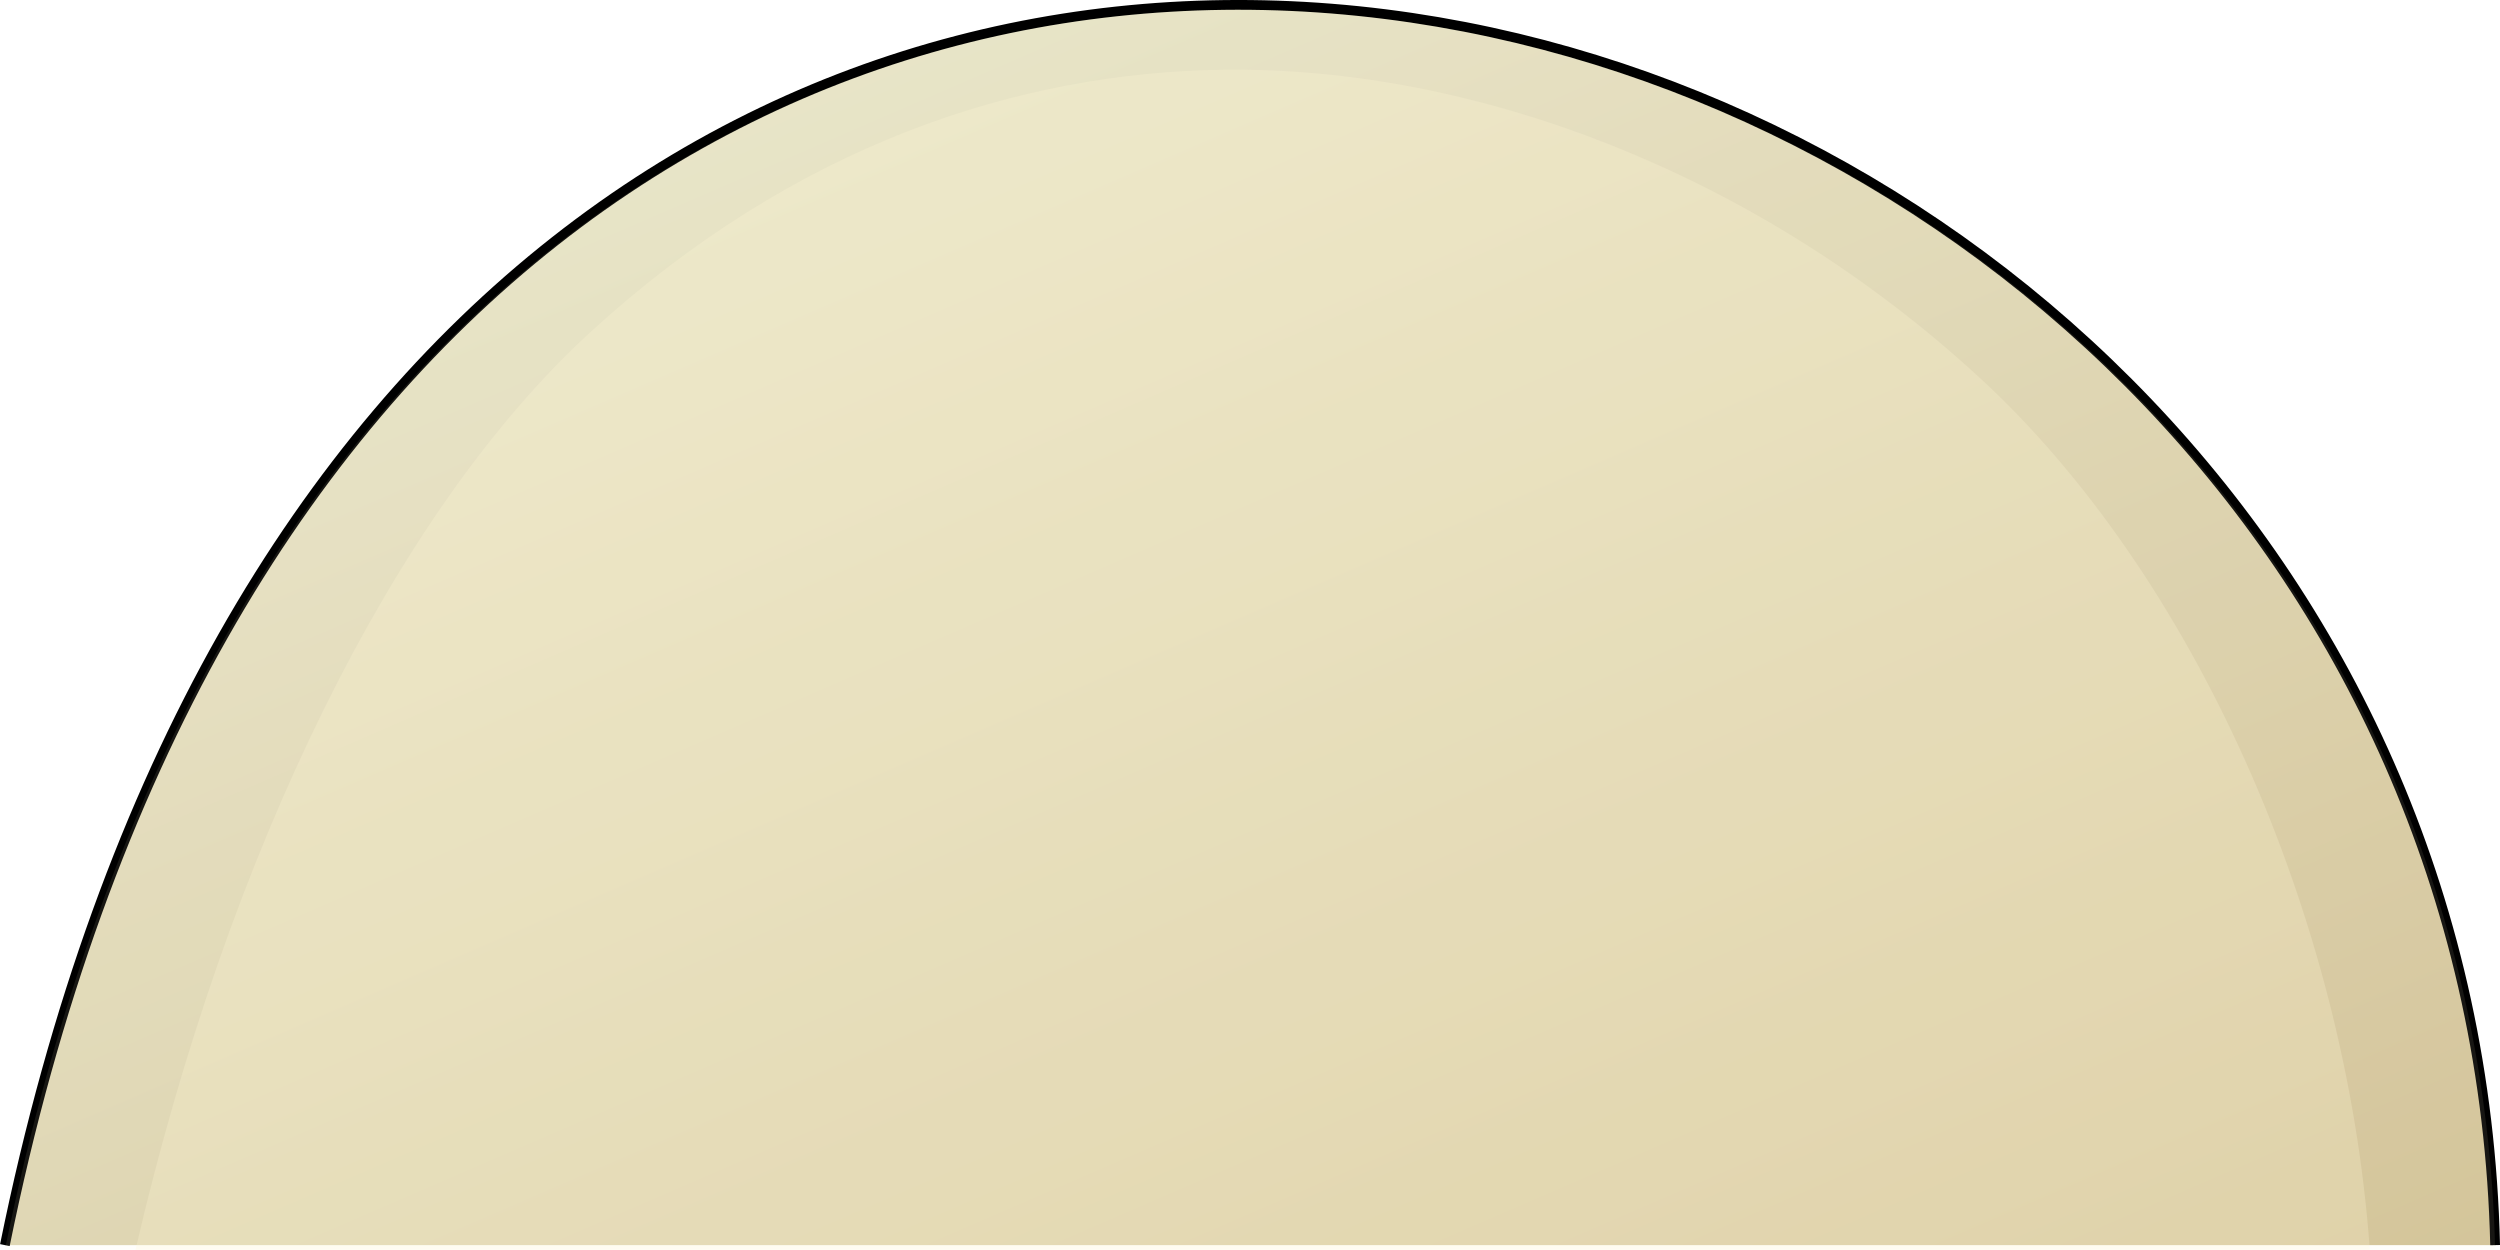 <?xml version="1.0" encoding="UTF-8" standalone="no"?>
<!-- Created with Inkscape (http://www.inkscape.org/) -->
<svg
   xmlns:dc="http://purl.org/dc/elements/1.1/"
   xmlns:cc="http://creativecommons.org/ns#"
   xmlns:rdf="http://www.w3.org/1999/02/22-rdf-syntax-ns#"
   xmlns:svg="http://www.w3.org/2000/svg"
   xmlns="http://www.w3.org/2000/svg"
   xmlns:xlink="http://www.w3.org/1999/xlink"
   xmlns:sodipodi="http://sodipodi.sourceforge.net/DTD/sodipodi-0.dtd"
   xmlns:inkscape="http://www.inkscape.org/namespaces/inkscape"
   width="1024"
   height="512"
   id="svg2"
   sodipodi:version="0.32"
   inkscape:version="0.46"
   version="1.0"
   sodipodi:docname="hills_sand.svg"
   inkscape:output_extension="org.inkscape.output.svg.inkscape">
  <defs
     id="defs4">
    <inkscape:perspective
       sodipodi:type="inkscape:persp3d"
       inkscape:vp_x="0 : 256 : 1"
       inkscape:vp_y="0 : 1000 : 0"
       inkscape:vp_z="1024 : 256 : 1"
       inkscape:persp3d-origin="512 : 170.66667 : 1"
       id="perspective91" />
    <linearGradient
       inkscape:collect="always"
       id="linearGradient15301">
      <stop
         style="stop-color:#ffffff;stop-opacity:1;"
         offset="0"
         id="stop15303" />
      <stop
         style="stop-color:#ffffff;stop-opacity:0;"
         offset="1"
         id="stop15305" />
    </linearGradient>
    <pattern
       patternUnits="userSpaceOnUse"
       width="116.261"
       height="133.674"
       patternTransform="translate(137.638,118.108)"
       id="pattern10087">
      <g
         transform="translate(-34.638,-110.608)"
         id="g8404">
        <path
           style="fill:none;fill-rule:evenodd;stroke:#45941f;stroke-width:1px;stroke-linecap:butt;stroke-linejoin:miter;stroke-opacity:1"
           d="M 48,141.282 C 48,141.282 76,223.782 61.5,242.782"
           id="path6740"
           inkscape:tile-w="18.666717"
           inkscape:tile-h="102.5"
           inkscape:tile-cx="27.833358"
           inkscape:tile-cy="191.25" />
        <use
           x="0"
           y="0"
           inkscape:tiled-clone-of="#path6740"
           xlink:href="#path6740"
           transform="matrix(0.999,-5.2468808e-2,5.2372796e-2,0.997,-20.196,5.005)"
           id="use8324"
           style="fill:#000000;stroke:#000000"
           width="256"
           height="256" />
        <use
           x="0"
           y="0"
           inkscape:tiled-clone-of="#path6740"
           xlink:href="#path6740"
           transform="matrix(0.99,-0.139,0.111,0.789,-20.675,59.882)"
           id="use8326"
           style="fill:#000000;stroke:#000000"
           width="256"
           height="256" />
        <use
           x="0"
           y="0"
           inkscape:tiled-clone-of="#path6740"
           xlink:href="#path6740"
           transform="matrix(1,-3.0074997e-2,2.7438729e-2,0.912,-8.333,23.254)"
           id="use8328"
           style="fill:#000000;stroke:#000000"
           width="256"
           height="256" />
        <use
           x="0"
           y="0"
           inkscape:tiled-clone-of="#path6740"
           xlink:href="#path6740"
           transform="matrix(0.993,-0.121,0.119,0.982,-19.863,11.914)"
           id="use8330"
           style="fill:#000000;stroke:#000000"
           width="256"
           height="256" />
        <use
           x="0"
           y="0"
           inkscape:tiled-clone-of="#path6740"
           xlink:href="#path6740"
           transform="matrix(0.997,-7.9087437e-2,9.3842786e-2,1.183,-9.295,-39.574)"
           id="use8332"
           style="fill:#000000;stroke:#000000"
           width="256"
           height="256" />
        <use
           x="0"
           y="0"
           inkscape:tiled-clone-of="#path6740"
           xlink:href="#path6740"
           transform="matrix(0.995,0.103,-0.129,1.252,38.382,-67.621)"
           id="use8334"
           style="fill:#000000;stroke:#000000"
           width="256"
           height="256" />
        <use
           x="0"
           y="0"
           inkscape:tiled-clone-of="#path6740"
           xlink:href="#path6740"
           transform="matrix(0.989,-0.151,0.167,1.096,-14.596,-13.992)"
           id="use8336"
           style="fill:#000000;stroke:#000000"
           width="256"
           height="256" />
        <use
           x="0"
           y="0"
           inkscape:tiled-clone-of="#path6740"
           xlink:href="#path6740"
           transform="matrix(0.999,4.1375224e-2,-4.7247844e-2,1.141,30.173,-36.801)"
           id="use8338"
           style="fill:#000000;stroke:#000000"
           width="256"
           height="256" />
        <use
           x="0"
           y="0"
           inkscape:tiled-clone-of="#path6740"
           xlink:href="#path6740"
           transform="matrix(0.992,0.125,-0.13,1.031,48.565,-15.198)"
           id="use8340"
           style="fill:#000000;stroke:#000000"
           width="256"
           height="256" />
        <use
           x="0"
           y="0"
           inkscape:tiled-clone-of="#path6740"
           xlink:href="#path6740"
           transform="matrix(0.999,3.3384447e-2,-3.2964458e-2,0.987,34.043,1.138)"
           id="use8342"
           style="fill:#000000;stroke:#000000"
           width="256"
           height="256" />
        <use
           x="0"
           y="0"
           inkscape:tiled-clone-of="#path6740"
           xlink:href="#path6740"
           transform="matrix(0.989,-0.147,0.147,0.99,2.393,11.577)"
           id="use8344"
           style="fill:#000000;stroke:#000000"
           width="256"
           height="256" />
        <use
           x="0"
           y="0"
           inkscape:tiled-clone-of="#path6740"
           xlink:href="#path6740"
           transform="matrix(0.999,4.509654e-2,-4.328814e-2,0.959,42.195,7.209)"
           id="use8346"
           style="fill:#000000;stroke:#000000"
           width="256"
           height="256" />
        <use
           x="0"
           y="0"
           inkscape:tiled-clone-of="#path6740"
           xlink:href="#path6740"
           transform="matrix(0.992,-0.124,0.105,0.839,15.576,46.74)"
           id="use8348"
           style="fill:#000000;stroke:#000000"
           width="256"
           height="256" />
        <use
           x="0"
           y="0"
           inkscape:tiled-clone-of="#path6740"
           xlink:href="#path6740"
           transform="matrix(0.996,-8.7546702e-2,0.112,1.269,17.036,-60.026)"
           id="use8350"
           style="fill:#000000;stroke:#000000"
           width="256"
           height="256" />
        <use
           x="0"
           y="0"
           inkscape:tiled-clone-of="#path6740"
           xlink:href="#path6740"
           transform="matrix(0.997,-8.2815824e-2,7.1468369e-2,0.86,27.26,39.114)"
           id="use8352"
           style="fill:#000000;stroke:#000000"
           width="256"
           height="256" />
        <use
           x="0"
           y="0"
           inkscape:tiled-clone-of="#path6740"
           xlink:href="#path6740"
           transform="matrix(0.993,-0.117,0.136,1.156,17.707,-30.806)"
           id="use8354"
           style="fill:#000000;stroke:#000000"
           width="256"
           height="256" />
        <use
           x="0"
           y="0"
           inkscape:tiled-clone-of="#path6740"
           xlink:href="#path6740"
           transform="matrix(0.999,-4.5874767e-2,4.9211581e-2,1.072,36.511,-14.582)"
           id="use8356"
           style="fill:#000000;stroke:#000000"
           width="256"
           height="256" />
        <use
           x="0"
           y="0"
           inkscape:tiled-clone-of="#path6740"
           xlink:href="#path6740"
           transform="matrix(0.998,6.8286301e-2,-8.5389273e-2,1.248,64.682,-64.357)"
           id="use8358"
           style="fill:#000000;stroke:#000000"
           width="256"
           height="256" />
        <use
           x="0"
           y="0"
           inkscape:tiled-clone-of="#path6740"
           xlink:href="#path6740"
           transform="matrix(0.998,6.4638518e-2,-7.3884333e-2,1.141,64.171,-38.157)"
           id="use8360"
           style="fill:#000000;stroke:#000000"
           width="256"
           height="256" />
        <use
           x="0"
           y="0"
           inkscape:tiled-clone-of="#path6740"
           xlink:href="#path6740"
           transform="matrix(0.999,-3.4681396e-2,3.7865144e-2,1.091,44.499,-20.017)"
           id="use8362"
           style="fill:#000000;stroke:#000000"
           width="256"
           height="256" />
        <use
           x="0"
           y="0"
           inkscape:tiled-clone-of="#path6740"
           xlink:href="#path6740"
           transform="matrix(0.991,-0.132,0.148,1.111,26.761,-18.823)"
           id="use8364"
           style="fill:#000000;stroke:#000000"
           width="256"
           height="256" />
        <use
           x="0"
           y="0"
           inkscape:tiled-clone-of="#path6740"
           xlink:href="#path6740"
           transform="matrix(0.999,3.3639876e-2,-2.8831362e-2,0.857,62.458,32.789)"
           id="use8366"
           style="fill:#000000;stroke:#000000"
           width="256"
           height="256" />
        <use
           x="0"
           y="0"
           inkscape:tiled-clone-of="#path6740"
           xlink:href="#path6740"
           transform="matrix(0.99,0.138,-0.14,1.001,85.25,-8.651)"
           id="use8368"
           style="fill:#000000;stroke:#000000"
           width="256"
           height="256" />
        <use
           x="0"
           y="0"
           inkscape:tiled-clone-of="#path6740"
           xlink:href="#path6740"
           transform="matrix(0.992,0.129,-0.131,1.013,87.114,-10.992)"
           id="use8370"
           style="fill:#000000;stroke:#000000"
           width="256"
           height="256" />
        <use
           x="0"
           y="0"
           inkscape:tiled-clone-of="#path6740"
           xlink:href="#path6740"
           transform="matrix(1,-1.5984256e-2,1.6911564e-2,1.058,58.733,-13.083)"
           id="use8372"
           style="fill:#000000;stroke:#000000"
           width="256"
           height="256" />
        <use
           x="0"
           y="0"
           inkscape:tiled-clone-of="#path6740"
           xlink:href="#path6740"
           transform="matrix(1,-1.5120733e-2,1.6591486e-2,1.097,61.802,-22.678)"
           id="use8374"
           style="fill:#000000;stroke:#000000"
           width="256"
           height="256" />
        <use
           x="0"
           y="0"
           inkscape:tiled-clone-of="#path6740"
           xlink:href="#path6740"
           transform="matrix(0.998,5.9837512e-2,-4.2293325e-2,0.706,75.09,67.89)"
           id="use8376"
           style="fill:#000000;stroke:#000000"
           width="256"
           height="256" />
        <use
           x="0"
           y="0"
           inkscape:tiled-clone-of="#path6740"
           xlink:href="#path6740"
           transform="matrix(0.996,-8.9007138e-2,7.3689438e-2,0.825,54.771,48.098)"
           id="use8378"
           style="fill:#000000;stroke:#000000"
           width="256"
           height="256" />
        <use
           x="0"
           y="0"
           inkscape:tiled-clone-of="#path6740"
           xlink:href="#path6740"
           transform="matrix(0.992,0.13,-0.154,1.179,99.773,-51.507)"
           id="use8380"
           style="fill:#000000;stroke:#000000"
           width="256"
           height="256" />
        <use
           x="0"
           y="0"
           inkscape:tiled-clone-of="#path6740"
           xlink:href="#path6740"
           transform="matrix(1,2.3412219e-2,-2.9373353e-2,1.254,76.432,-63.233)"
           id="use8382"
           style="fill:#000000;stroke:#000000"
           width="256"
           height="256" />
        <use
           x="0"
           y="0"
           inkscape:tiled-clone-of="#path6740"
           xlink:href="#path6740"
           transform="matrix(0.997,8.1301109e-2,-0.103,1.267,92.639,-69.836)"
           id="use8384"
           style="fill:#000000;stroke:#000000"
           width="256"
           height="256" />
        <use
           x="0"
           y="0"
           inkscape:tiled-clone-of="#path6740"
           xlink:href="#path6740"
           transform="matrix(0.992,-0.129,0.147,1.128,46.635,-23.157)"
           id="use8386"
           style="fill:#000000;stroke:#000000"
           width="256"
           height="256" />
        <use
           x="0"
           y="0"
           inkscape:tiled-clone-of="#path6740"
           xlink:href="#path6740"
           transform="matrix(1,-2.3778109e-3,2.3171187e-3,0.974,75.275,6.35)"
           id="use8388"
           style="fill:#000000;stroke:#000000"
           width="256"
           height="256" />
        <use
           x="0"
           y="0"
           inkscape:tiled-clone-of="#path6740"
           xlink:href="#path6740"
           transform="matrix(0.989,0.149,-0.192,1.276,116.156,-76.266)"
           id="use8390"
           style="fill:#000000;stroke:#000000"
           width="256"
           height="256" />
        <use
           x="0"
           y="0"
           inkscape:tiled-clone-of="#path6740"
           xlink:href="#path6740"
           transform="matrix(0.993,0.121,-0.15,1.23,109.109,-63.365)"
           id="use8392"
           style="fill:#000000;stroke:#000000"
           width="256"
           height="256" />
        <use
           x="0"
           y="0"
           inkscape:tiled-clone-of="#path6740"
           xlink:href="#path6740"
           transform="matrix(0.994,0.11,-0.117,1.061,103.609,-21.464)"
           id="use8394"
           style="fill:#000000;stroke:#000000"
           width="256"
           height="256" />
        <use
           x="0"
           y="0"
           inkscape:tiled-clone-of="#path6740"
           xlink:href="#path6740"
           transform="matrix(0.999,-4.5277666e-2,3.6083798e-2,0.796,76.71,52.335)"
           id="use8396"
           style="fill:#000000;stroke:#000000"
           width="256"
           height="256" />
        <use
           x="0"
           y="0"
           inkscape:tiled-clone-of="#path6740"
           xlink:href="#path6740"
           transform="matrix(0.991,0.135,-0.14,1.033,111.709,-16.245)"
           id="use8398"
           style="fill:#000000;stroke:#000000"
           width="256"
           height="256" />
        <use
           x="0"
           y="0"
           inkscape:tiled-clone-of="#path6740"
           xlink:href="#path6740"
           transform="matrix(0.99,0.143,-0.18,1.246,121.415,-68.681)"
           id="use8400"
           style="fill:#000000;stroke:#000000"
           width="256"
           height="256" />
        <use
           x="0"
           y="0"
           inkscape:tiled-clone-of="#path6740"
           xlink:href="#path6740"
           transform="matrix(0.993,0.117,-0.118,1.005,110.197,-8.296)"
           id="use8402"
           style="fill:#000000;stroke:#000000"
           width="256"
           height="256" />
      </g>
    </pattern>
    <linearGradient
       id="linearGradient11971">
      <stop
         style="stop-color:#e6e3c7;stop-opacity:1;"
         offset="0"
         id="stop11973" />
      <stop
         id="stop6364"
         offset="1"
         style="stop-color:#d0c095;stop-opacity:1;" />
    </linearGradient>
    <filter
       inkscape:collect="always"
       id="filter15317"
       x="-0.12"
       width="1.24"
       y="-0.12"
       height="1.24">
      <feGaussianBlur
         inkscape:collect="always"
         stdDeviation="48.439"
         id="feGaussianBlur15319" />
    </filter>
    <clipPath
       clipPathUnits="userSpaceOnUse"
       id="clipPath15347">
      <path
         sodipodi:nodetypes="cc"
         id="path15349"
         d="M 2.188,1022.998 C 162.897,-565.415 1011.142,-93.656 1024.188,1022.998"
         style="fill:url(#linearGradient15351);fill-opacity:1;fill-rule:evenodd;stroke:#000000;stroke-width:2;stroke-linecap:butt;stroke-linejoin:miter;stroke-opacity:1" />
    </clipPath>
    <linearGradient
       inkscape:collect="always"
       xlink:href="#linearGradient11971"
       id="linearGradient15351"
       gradientUnits="userSpaceOnUse"
       gradientTransform="matrix(0.999,0,0,0.999,1.688,0.499)"
       x1="244.457"
       y1="126.985"
       x2="1024"
       y2="1024" />
    <linearGradient
       inkscape:collect="always"
       xlink:href="#linearGradient15301"
       id="linearGradient15386"
       gradientUnits="userSpaceOnUse"
       x1="664.68"
       y1="629.181"
       x2="851.504"
       y2="1504.917" />
    <filter
       id="filter6169"
       inkscape:label="Rocky2"
       x="0"
       y="0"
       width="1"
       height="1">
      <feTurbulence
         id="feTurbulence6171"
         numOctaves="1"
         seed="370"
         baseFrequency="0.3"
         type="fractalNoise"
         in="SourceAlpha" />
      <feGaussianBlur
         stdDeviation="2"
         id="feGaussianBlur7257" />
      <feColorMatrix
         id="feColorMatrix6212"
         result="result2"
         type="matrix"
         values="0 0 0 0 1 0 0 0 0 1 0 0 0 0 1 0 0 0 5.5 -2.5 " />
      <feComposite
         id="feComposite7251"
         in2="result2"
         operator="in"
         in="SourceGraphic" />
    </filter>
    <linearGradient
       inkscape:collect="always"
       xlink:href="#linearGradient11971"
       id="linearGradient6294"
       gradientUnits="userSpaceOnUse"
       gradientTransform="matrix(0.997,0,0,0.497,1.501,1.752)"
       x1="244.457"
       y1="126.985"
       x2="1024"
       y2="1024" />
    <linearGradient
       inkscape:collect="always"
       xlink:href="#linearGradient11971"
       id="linearGradient6331"
       x1="354"
       y1="222.5"
       x2="1022.5"
       y2="513.5"
       gradientUnits="userSpaceOnUse"
       gradientTransform="matrix(1,0,0,0.78,0,112.435)" />
    <linearGradient
       inkscape:collect="always"
       xlink:href="#linearGradient11971"
       id="linearGradient6345"
       x1="279.723"
       y1="347.924"
       x2="462.156"
       y2="613.823"
       gradientUnits="userSpaceOnUse" />
    <filter
       inkscape:collect="always"
       id="filter7161"
       x="-0.037"
       width="1.074"
       y="-0.156"
       height="1.312">
      <feGaussianBlur
         inkscape:collect="always"
         stdDeviation="15.033"
         id="feGaussianBlur7163" />
    </filter>
    <clipPath
       clipPathUnits="userSpaceOnUse"
       id="clipPath7167">
      <path
         sodipodi:nodetypes="ccc"
         id="path7169"
         d="M 0.5,511.5 L 175.943,259.5 C 677.674,296.717 833.551,367.972 1020.5,511.5"
         style="fill:url(#linearGradient7171);fill-opacity:1;fill-rule:evenodd;stroke:#000000;stroke-width:4;stroke-linecap:butt;stroke-linejoin:miter;stroke-opacity:1" />
    </clipPath>
    <linearGradient
       inkscape:collect="always"
       xlink:href="#linearGradient11971"
       id="linearGradient7171"
       gradientUnits="userSpaceOnUse"
       gradientTransform="matrix(1,0,0,0.78,0,112.435)"
       x1="354"
       y1="222.5"
       x2="1022.5"
       y2="513.5" />
    <linearGradient
       inkscape:collect="always"
       xlink:href="#linearGradient11971"
       id="linearGradient7189"
       gradientUnits="userSpaceOnUse"
       gradientTransform="matrix(1,0,0,0.78,1.5,110.935)"
       x1="354"
       y1="222.5"
       x2="971"
       y2="487.224" />
    <linearGradient
       inkscape:collect="always"
       xlink:href="#linearGradient11971"
       id="linearGradient7206"
       gradientUnits="userSpaceOnUse"
       gradientTransform="matrix(1,0,0,0.78,1.5,110.935)"
       x1="354"
       y1="222.5"
       x2="971"
       y2="487.224" />
    <linearGradient
       inkscape:collect="always"
       xlink:href="#linearGradient11971"
       id="linearGradient7208"
       gradientUnits="userSpaceOnUse"
       x1="279.723"
       y1="347.924"
       x2="462.156"
       y2="613.823" />
    <linearGradient
       inkscape:collect="always"
       xlink:href="#linearGradient11971"
       id="linearGradient7212"
       gradientUnits="userSpaceOnUse"
       x1="279.723"
       y1="347.924"
       x2="462.156"
       y2="613.823" />
    <linearGradient
       inkscape:collect="always"
       xlink:href="#linearGradient11971"
       id="linearGradient7215"
       gradientUnits="userSpaceOnUse"
       gradientTransform="matrix(1,0,0,0.78,1.5,110.935)"
       x1="354"
       y1="222.5"
       x2="971"
       y2="487.224" />
  </defs>
  <sodipodi:namedview
     id="base"
     pagecolor="#000000"
     bordercolor="#666666"
     borderopacity="1.0"
     gridtolerance="10000"
     guidetolerance="10"
     objecttolerance="10"
     inkscape:pageopacity="0"
     inkscape:pageshadow="2"
     inkscape:zoom="0.50000001"
     inkscape:cx="522.51375"
     inkscape:cy="64.790898"
     inkscape:document-units="px"
     inkscape:current-layer="layer2"
     showgrid="false"
     inkscape:window-width="1152"
     inkscape:window-height="808"
     inkscape:window-x="-4"
     inkscape:window-y="-4"
     showguides="true"
     inkscape:guide-bbox="true" />
  <g
     inkscape:label="Sand_Large"
     inkscape:groupmode="layer"
     id="layer1"
     style="display:inline">
    <g
       id="g7226"
       inkscape:export-filename="D:\Dateien\Desktop\Secret Maryo Chronicles\SMC\data\pixmaps\world\sand_1\hills\1.png"
       inkscape:export-xdpi="22.499998"
       inkscape:export-ydpi="22.499998">
      <path
         sodipodi:nodetypes="cc"
         id="path3801"
         d="M 2,510 C 162.395,-279.544 1008.98,-45.049 1022,510"
         style="fill:url(#linearGradient6294);fill-opacity:1;fill-rule:evenodd;stroke:#000000;stroke-width:4;stroke-linecap:butt;stroke-linejoin:miter;stroke-opacity:1" />
      <path
         transform="matrix(1,0,0,0.498,0,3.004)"
         style="opacity:0.3;fill:#fff6d5;fill-opacity:1;fill-rule:evenodd;stroke:none;stroke-width:4;stroke-linecap:butt;stroke-linejoin:miter;stroke-opacity:1;filter:url(#filter6169)"
         d="M 2,1022 C 162.395,-563.305 1008.98,-92.469 1022,1022"
         id="path7265"
         sodipodi:nodetypes="cc" />
      <path
         sodipodi:nodetypes="csccsc"
         id="path15297"
         d="M 502.562,50.938 C 418.615,53.07 326.829,112.044 242.406,267.906 C 162.449,415.524 94.279,695.147 56.688,1021.612 L 971.875,1021.612 C 962.018,745.423 899.19,465.361 812.094,304.312 C 719.688,133.446 603.879,48.363 502.562,50.938 z"
         clip-path="url(#clipPath15347)"
         style="opacity:0.5;fill:#fff6d5;fill-opacity:1;fill-rule:evenodd;stroke:none;stroke-width:1px;stroke-linecap:butt;stroke-linejoin:miter;stroke-opacity:1;filter:url(#filter15317)"
         transform="matrix(1,0,0,0.498,-1.188,3.197)" />
    </g>
  </g>
  <g
     inkscape:groupmode="layer"
     id="layer2"
     inkscape:label="Dune"
     style="display:none">
    <g
       id="g7219"
       inkscape:export-filename="D:\Dateien\Desktop\Secret Maryo Chronicles\SMC\data\pixmaps\world\sand_1\hills\dune_1.png"
       inkscape:export-xdpi="22.499998"
       inkscape:export-ydpi="22.499998">
      <path
         sodipodi:nodetypes="ccc"
         id="path6323"
         d="M 2,512 L 177.443,260 C 679.174,297.217 835.051,368.472 1022,512"
         style="fill:url(#linearGradient7215);fill-opacity:1;fill-rule:evenodd;stroke:#000000;stroke-width:4;stroke-linecap:butt;stroke-linejoin:miter;stroke-opacity:1" />
      <path
         transform="translate(0,0.5)"
         clip-path="url(#clipPath7167)"
         sodipodi:nodetypes="cccccccc"
         id="path6347"
         d="M 19.719,510 C 19.719,538.288 19.719,544.27 19.719,579.296 C 211.24,579.296 890.463,579.296 990.844,579.296 C 990.844,541.783 990.844,531.243 990.844,510 C 905.396,445.64 810.216,392.867 707.399,361.93 C 568.381,318.104 422.766,300.921 278.17,286.617 C 245.788,283.563 213.376,280.839 180.938,278.469 C 127.198,355.646 73.458,432.823 19.719,510 z"
         style="opacity:0.7;fill:#fff6d5;fill-opacity:1;fill-rule:evenodd;stroke:none;stroke-width:4;stroke-linecap:butt;stroke-linejoin:miter;stroke-opacity:1;filter:url(#filter7161)" />
      <path
         style="opacity:0.3;fill:#fff6d5;fill-opacity:1;fill-rule:evenodd;stroke:none;stroke-width:4;stroke-linecap:butt;stroke-linejoin:miter;stroke-opacity:1;filter:url(#filter6169)"
         d="M 0,512 L 175.443,260 C 677.174,297.217 833.051,368.472 1020,512"
         id="path7177"
         sodipodi:nodetypes="ccc" />
      <path
         sodipodi:nodetypes="csc"
         id="path6337"
         d="M 2,512 C 31.373,429.88 95.441,260 168.294,260 C 443.229,260 597.904,414.86 623,512"
         style="fill:url(#linearGradient7212);fill-opacity:1;fill-rule:evenodd;stroke:#000000;stroke-width:4;stroke-linecap:butt;stroke-linejoin:miter;stroke-opacity:1" />
      <path
         style="opacity:0.3;fill:#fff6d5;fill-opacity:1;fill-rule:evenodd;stroke:none;stroke-width:4;stroke-linecap:butt;stroke-linejoin:miter;stroke-opacity:1;filter:url(#filter6169)"
         d="M 2,512 C 31.373,429.88 95.441,258 168.294,258 C 443.229,258 597.904,414.86 623,512"
         id="path7183"
         sodipodi:nodetypes="csc" />
    </g>
  </g>
</svg>
